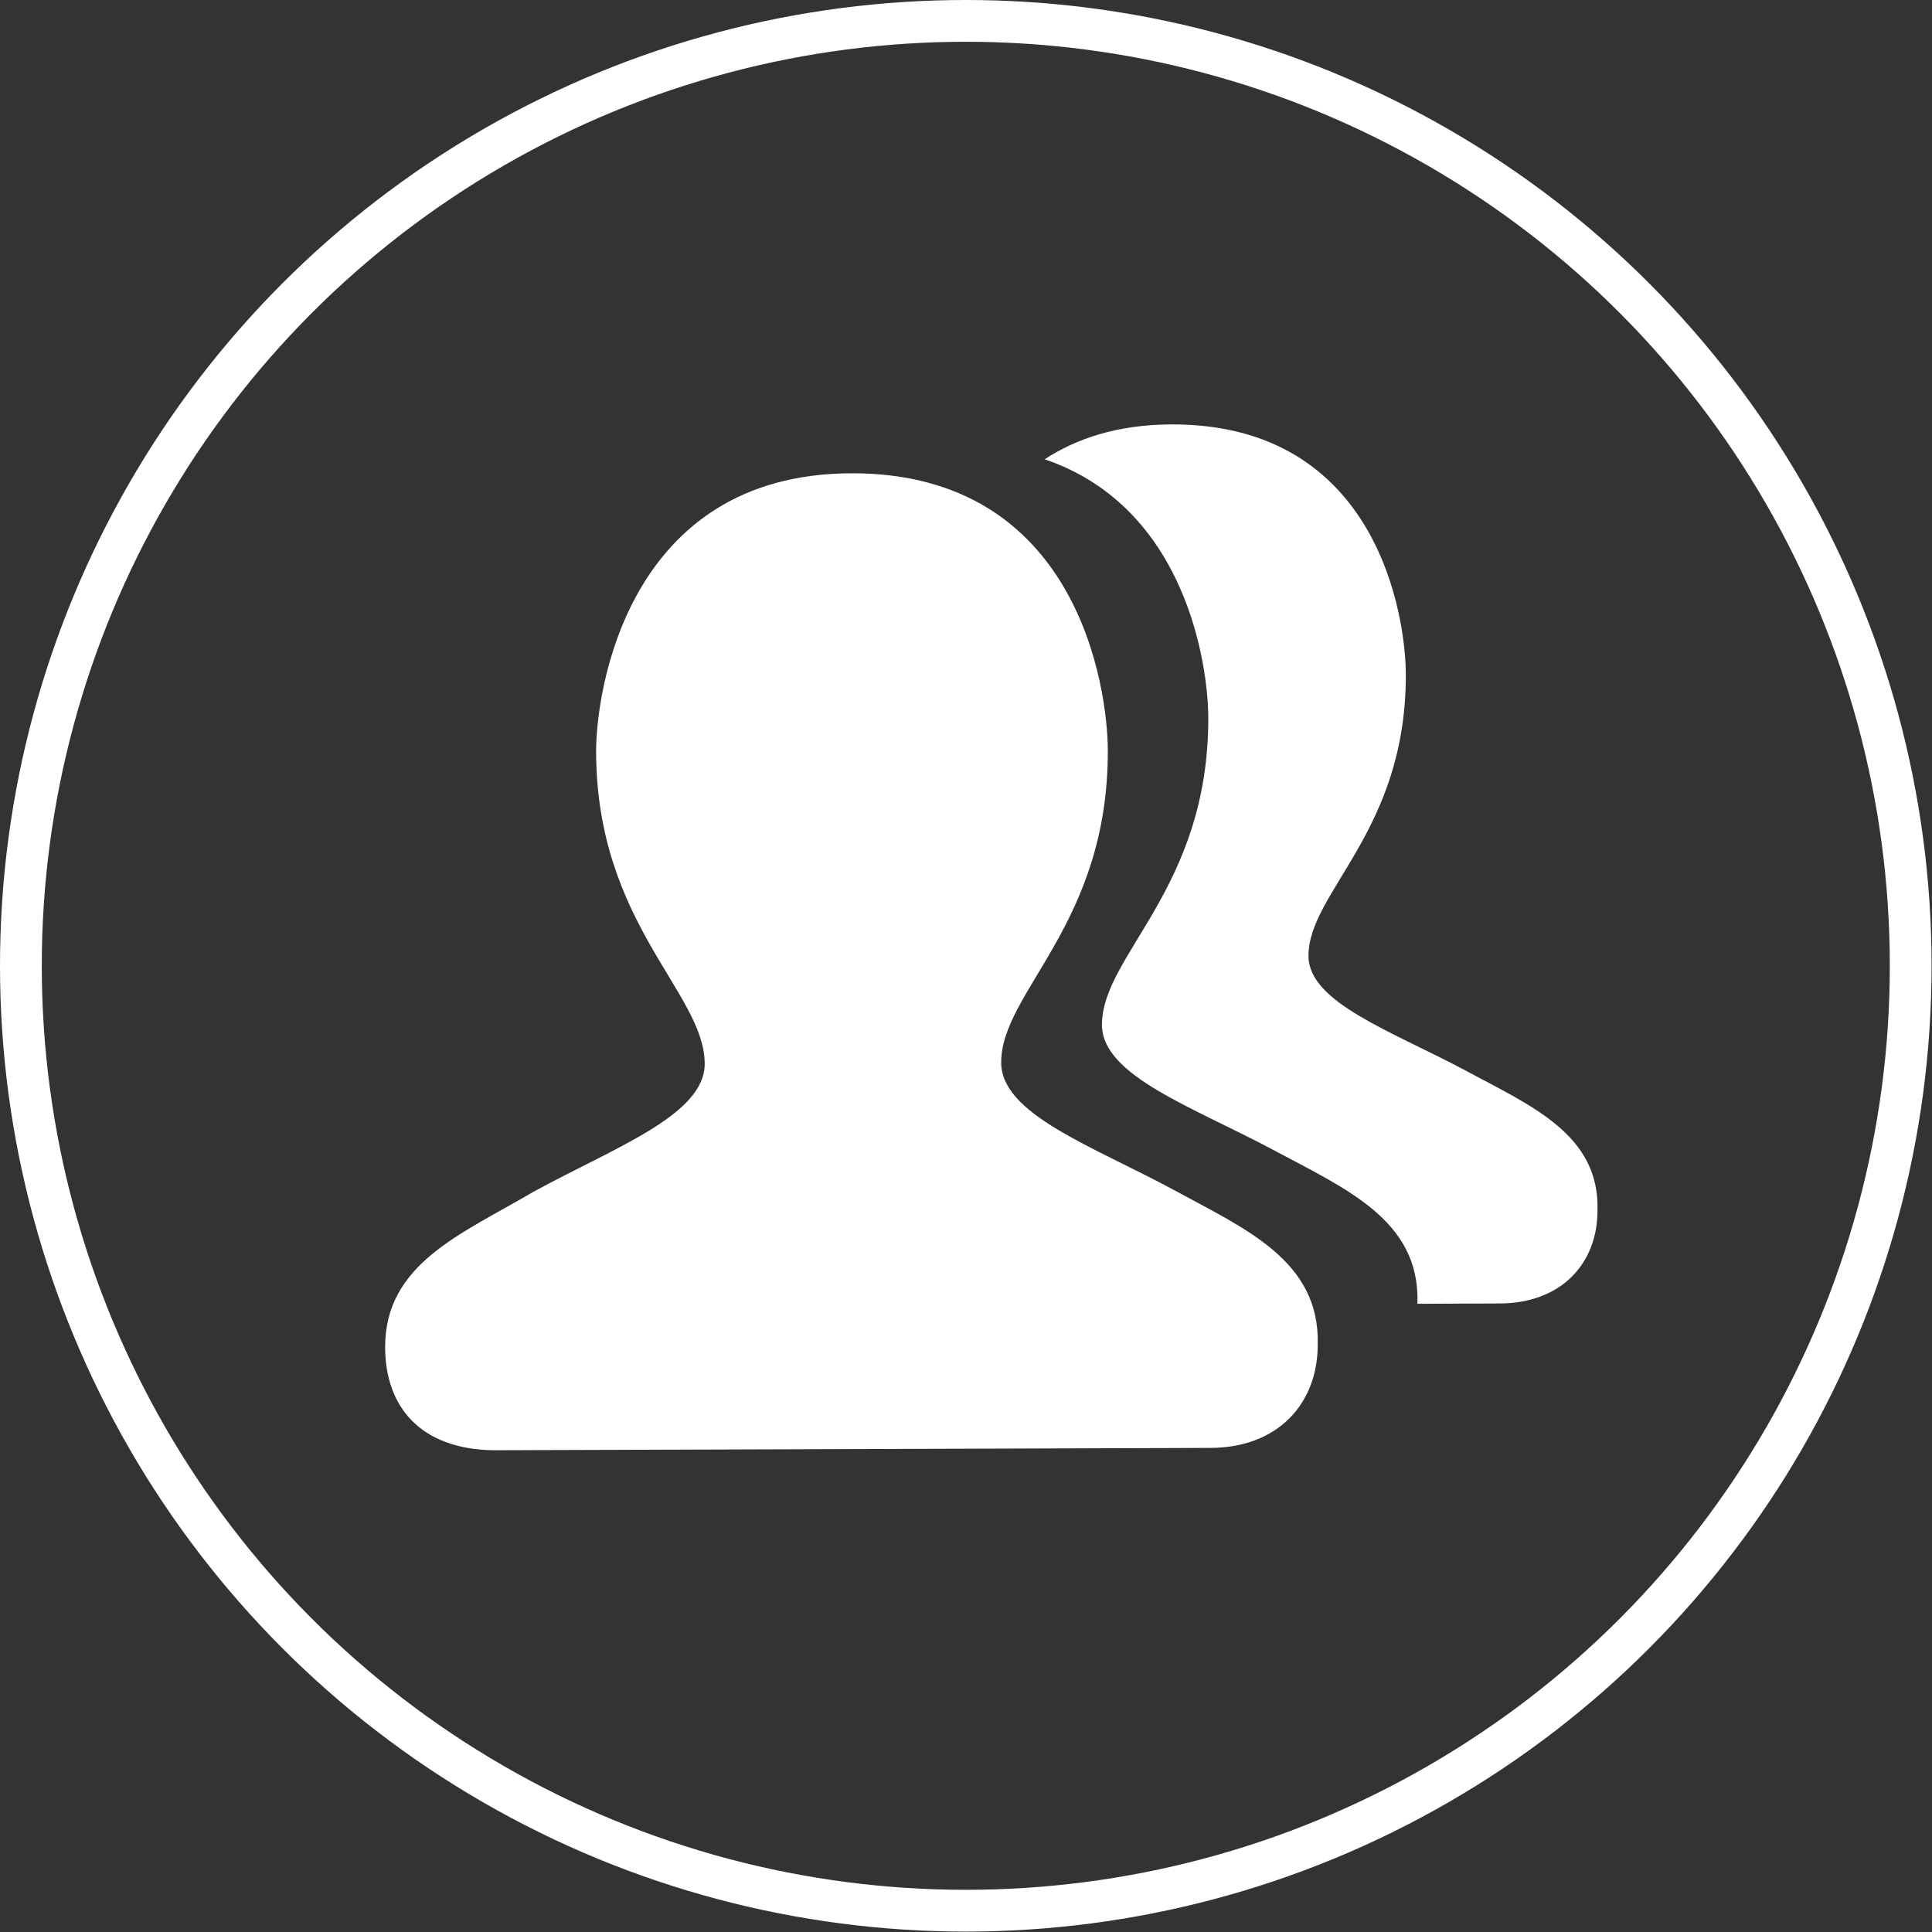 <?xml version="1.0" encoding="UTF-8"?>
<svg width="37px" height="37px" viewBox="0 0 37 37" version="1.1" xmlns="http://www.w3.org/2000/svg" xmlns:xlink="http://www.w3.org/1999/xlink">
    <rect x="0" y="0" width="37" height="37" fill="#333333" stroke="none"/>
    <!-- Generator: Sketch 63.1 (92452) - https://sketch.com -->
    <title>频道选择</title>
    <desc>Created with Sketch.</desc>
    <g id="2021.8.5修改✅" stroke="none" stroke-width="1" fill="none" fill-rule="evenodd">
        <g id="项目主页-切换到树-选中" transform="translate(-666, -212)">
            <g id="编组-6" transform="translate(22, 195)">
                <g id="频道选择" transform="translate(644, 17)">
                    <circle id="椭圆形" stroke="#FFFFFF" stroke-width="0.8" cx="18.496" cy="18.496" r="18.096"></circle>
                    <g id="默认头像" transform="translate(7.36, 8.128)" fill="#FFFFFF" fill-rule="nonzero">
                        <g id="群-(1)">
                            <path d="M20.717,12.379 C19.294,11.62 17.702,11.073 17.699,10.182 C17.694,8.951 19.574,7.797 19.563,4.783 C19.561,3.722 19.047,-0.013 15.074,-3.41647723e-05 C14.048,0.004 13.26,0.267 12.646,0.668 C15.368,1.592 15.776,4.634 15.78,5.609 C15.79,8.9 13.738,10.158 13.744,11.502 C13.747,12.474 15.484,13.072 17.038,13.901 C18.41,14.638 19.826,15.236 19.786,16.812 L19.784,16.841 L21.359,16.835 C22.543,16.832 23.238,16.065 23.234,15.046 C23.271,13.602 21.974,13.055 20.717,12.38 L20.717,12.379 Z" id="路径"></path>
                            <path d="M15.118,14.66 C13.558,13.818 11.817,13.212 11.814,12.223 C11.81,10.859 13.866,9.581 13.856,6.239 C13.852,5.062 13.29,0.922 8.939,0.936 C4.634,0.951 4.052,5.142 4.056,6.272 C4.066,9.566 6.131,10.878 6.136,12.242 C6.139,13.23 4.4,13.849 2.846,14.702 C1.474,15.507 0.01,16.076 0.016,17.677 C0.019,18.807 0.684,19.622 2.082,19.646 L15.821,19.601 C17.12,19.598 17.88,18.746 17.876,17.616 C17.916,16.015 16.494,15.409 15.118,14.66 Z" id="路径"></path>
                        </g>
                    </g>
                </g>
            </g>
        </g>
    </g>
</svg>